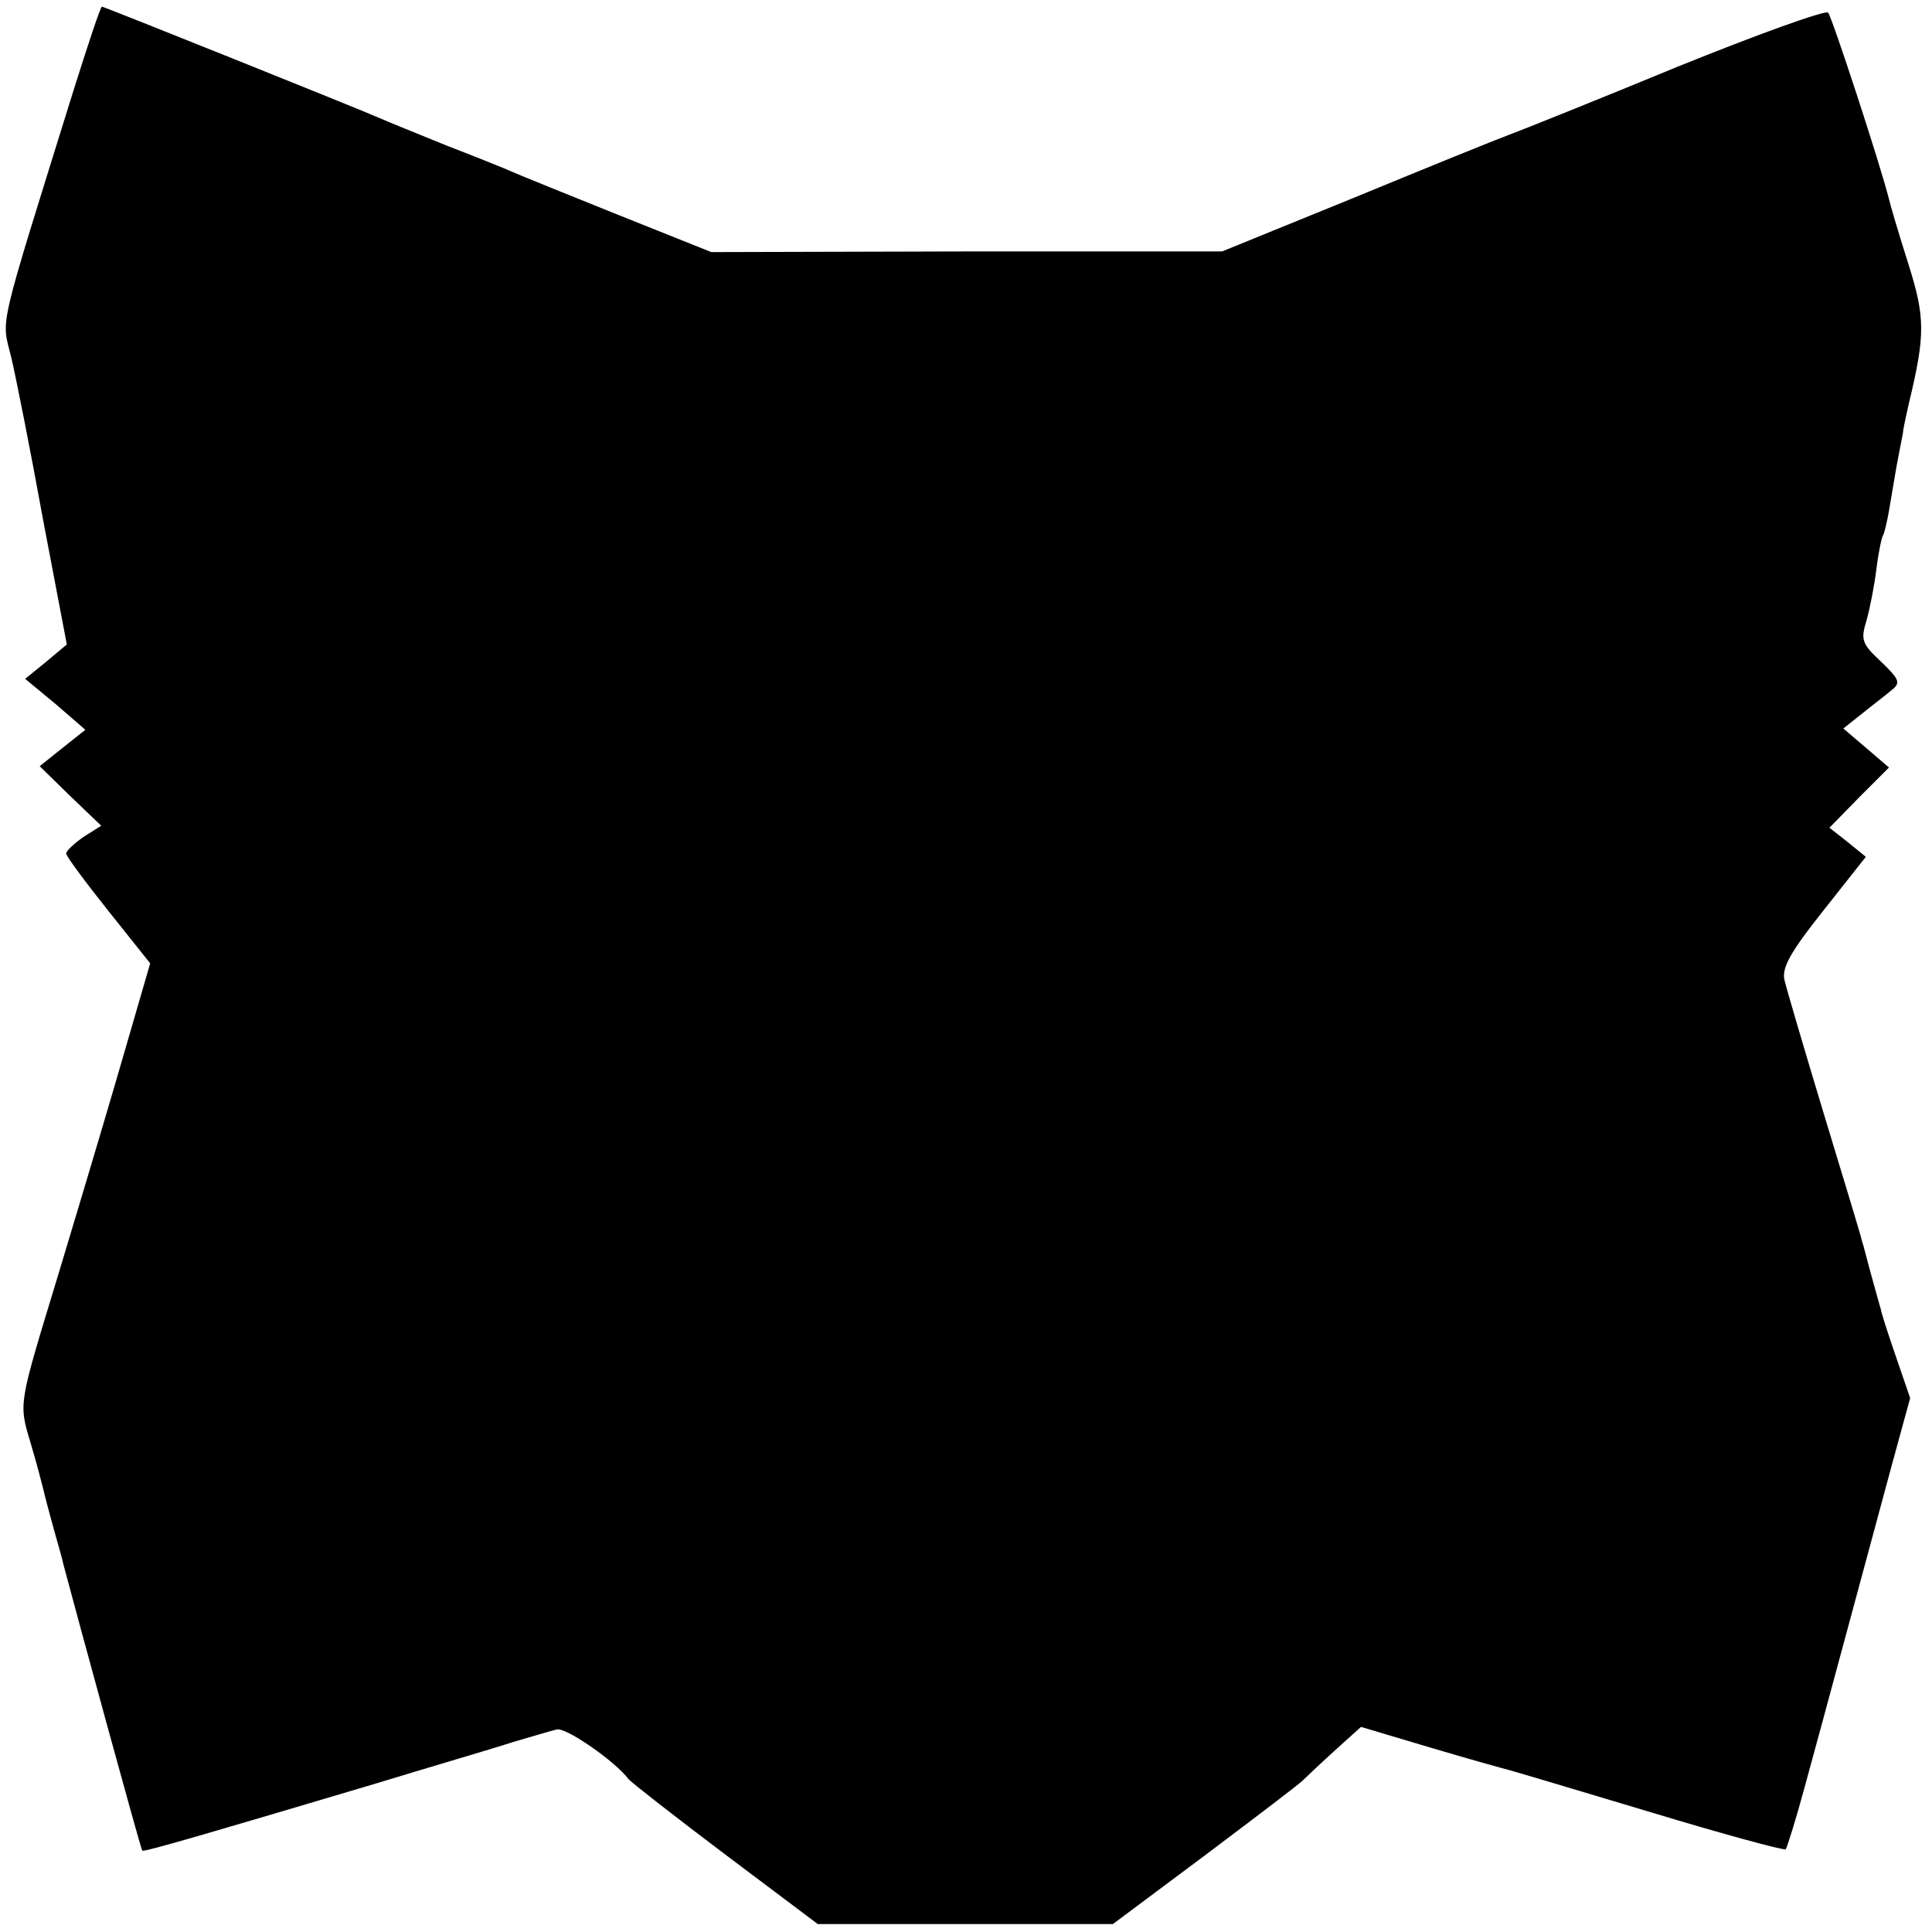 <?xml version="1.0" standalone="no"?>
<!DOCTYPE svg PUBLIC "-//W3C//DTD SVG 20010904//EN"
 "http://www.w3.org/TR/2001/REC-SVG-20010904/DTD/svg10.dtd">
<svg version="1.0" xmlns="http://www.w3.org/2000/svg"
 width="292pt" height="292pt" viewBox="0 0 292 292"
 preserveAspectRatio="xMidYMid meet">
<g transform="translate(0,292) scale(0.1,-0.1)"
fill="#000000" stroke="none">
<path d="M111 2783 c-116 -373 -109 -342 -94 -403 7 -30 29 -140 48 -245 l36
-189 -31 -26 -32 -26 46 -38 45 -39 -34 -27 -35 -28 46 -45 47 -45 -27 -17
c-14 -10 -26 -21 -26 -25 0 -4 29 -43 64 -87 l63 -79 -52 -179 c-29 -99 -69
-232 -88 -295 -59 -194 -59 -190 -41 -250 9 -30 17 -61 19 -69 2 -9 9 -36 16
-61 7 -25 14 -49 15 -55 18 -68 117 -431 119 -432 1 -3 113 30 355 102 85 26
178 53 205 62 28 8 57 17 66 19 13 5 90 -49 109 -75 3 -4 68 -55 145 -113
l141 -106 223 0 223 0 142 106 c77 58 143 108 146 112 3 3 24 23 46 43 l41 37
104 -31 c57 -17 111 -32 119 -34 8 -2 105 -31 215 -64 109 -33 201 -58 204
-56 2 3 15 44 28 92 30 109 93 344 131 484 l29 106 -22 64 c-12 35 -22 66 -22
69 -1 3 -7 25 -14 50 -7 25 -13 50 -15 55 -1 6 -27 91 -57 190 -30 99 -57 191
-60 204 -4 18 8 41 59 105 l64 81 -27 22 -28 22 45 46 45 45 -35 30 -34 29 29
23 c16 13 36 28 44 35 14 11 12 16 -16 43 -29 27 -31 33 -22 62 5 18 12 53 15
78 3 25 8 48 10 51 2 3 6 20 9 37 3 18 8 47 11 65 3 17 8 41 10 52 1 11 6 31
9 45 25 104 25 130 -1 212 -14 44 -27 88 -29 97 -13 52 -86 275 -92 282 -4 4
-107 -33 -228 -82 -121 -50 -236 -96 -255 -103 -19 -7 -125 -50 -234 -95
l-199 -81 -386 0 -386 -1 -140 56 c-77 31 -149 60 -160 65 -11 5 -56 23 -100
40 -44 18 -89 36 -100 41 -29 13 -418 169 -421 169 -2 0 -21 -57 -43 -127z"/>
</g>
</svg>
